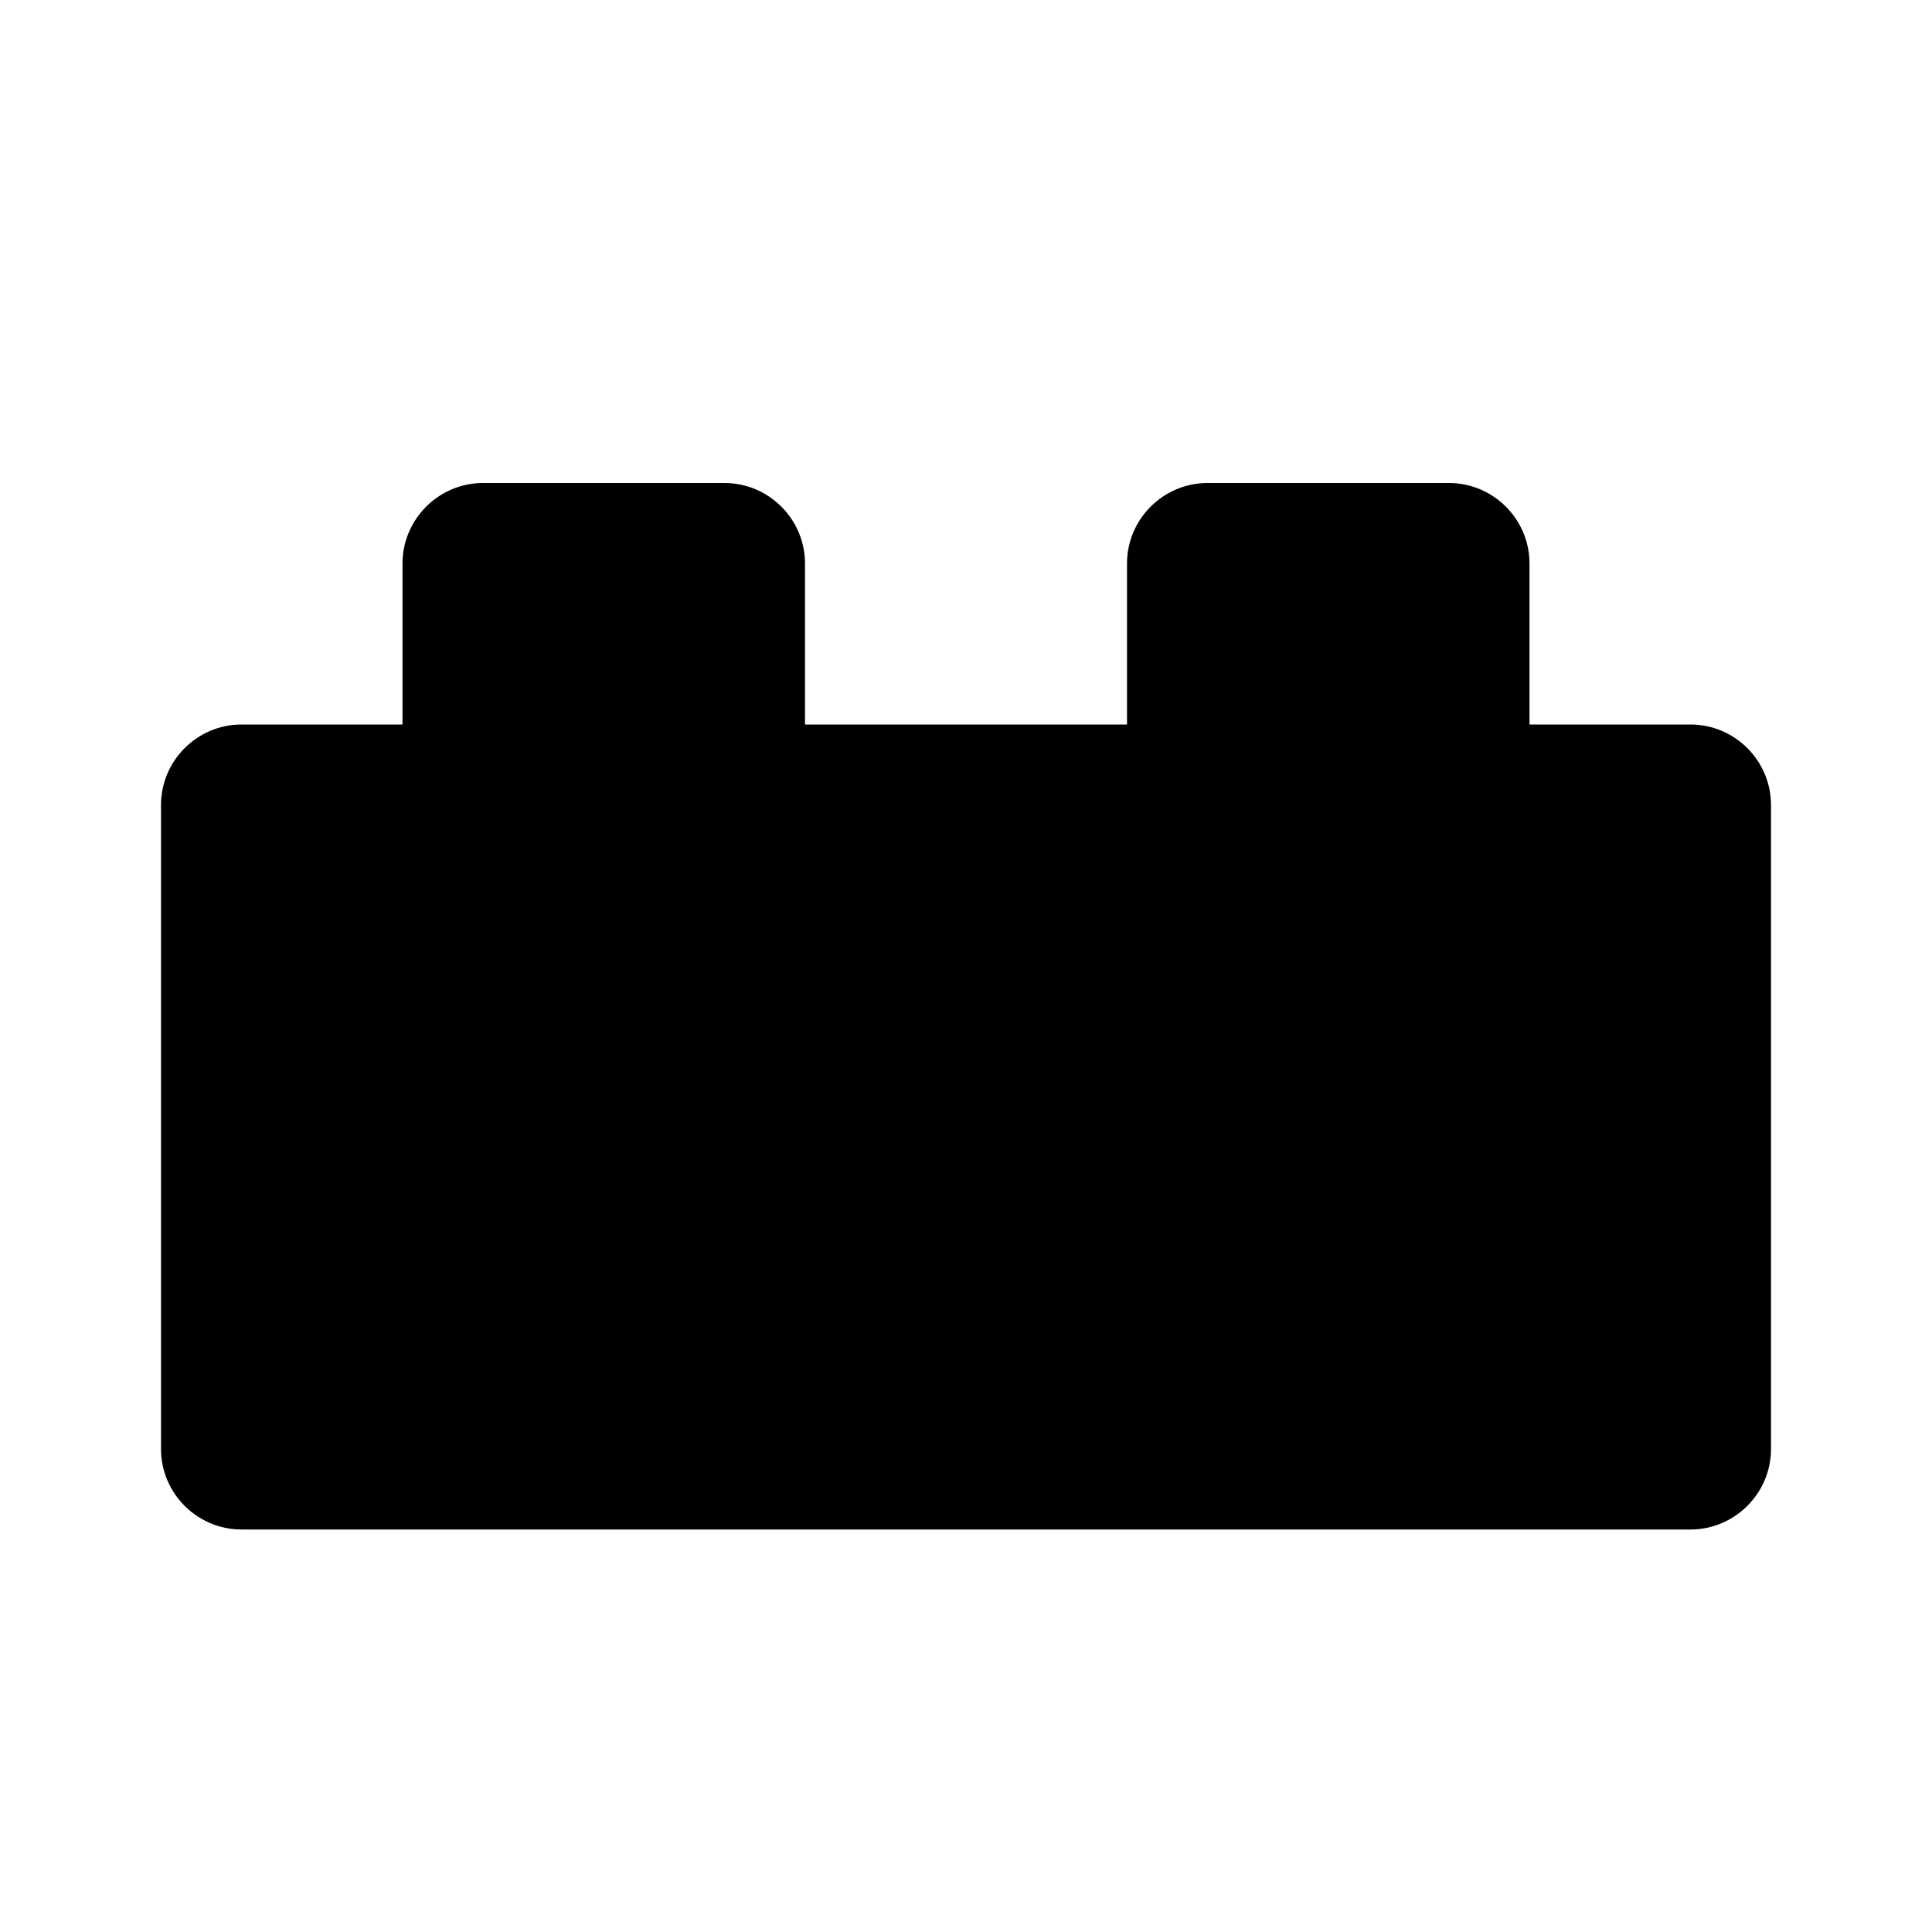<svg xmlns="http://www.w3.org/2000/svg" width="24" height="24"><!--Boxicons v3.0 https://boxicons.com | License  https://docs.boxicons.com/free--><path d="M21 9h-2V7c0-.55-.45-1-1-1h-3c-.55 0-1 .45-1 1v2h-4V7c0-.55-.45-1-1-1H6c-.55 0-1 .45-1 1v2H3c-.55 0-1 .45-1 1v8c0 .55.45 1 1 1h18c.55 0 1-.45 1-1v-8c0-.55-.45-1-1-1"/></svg>